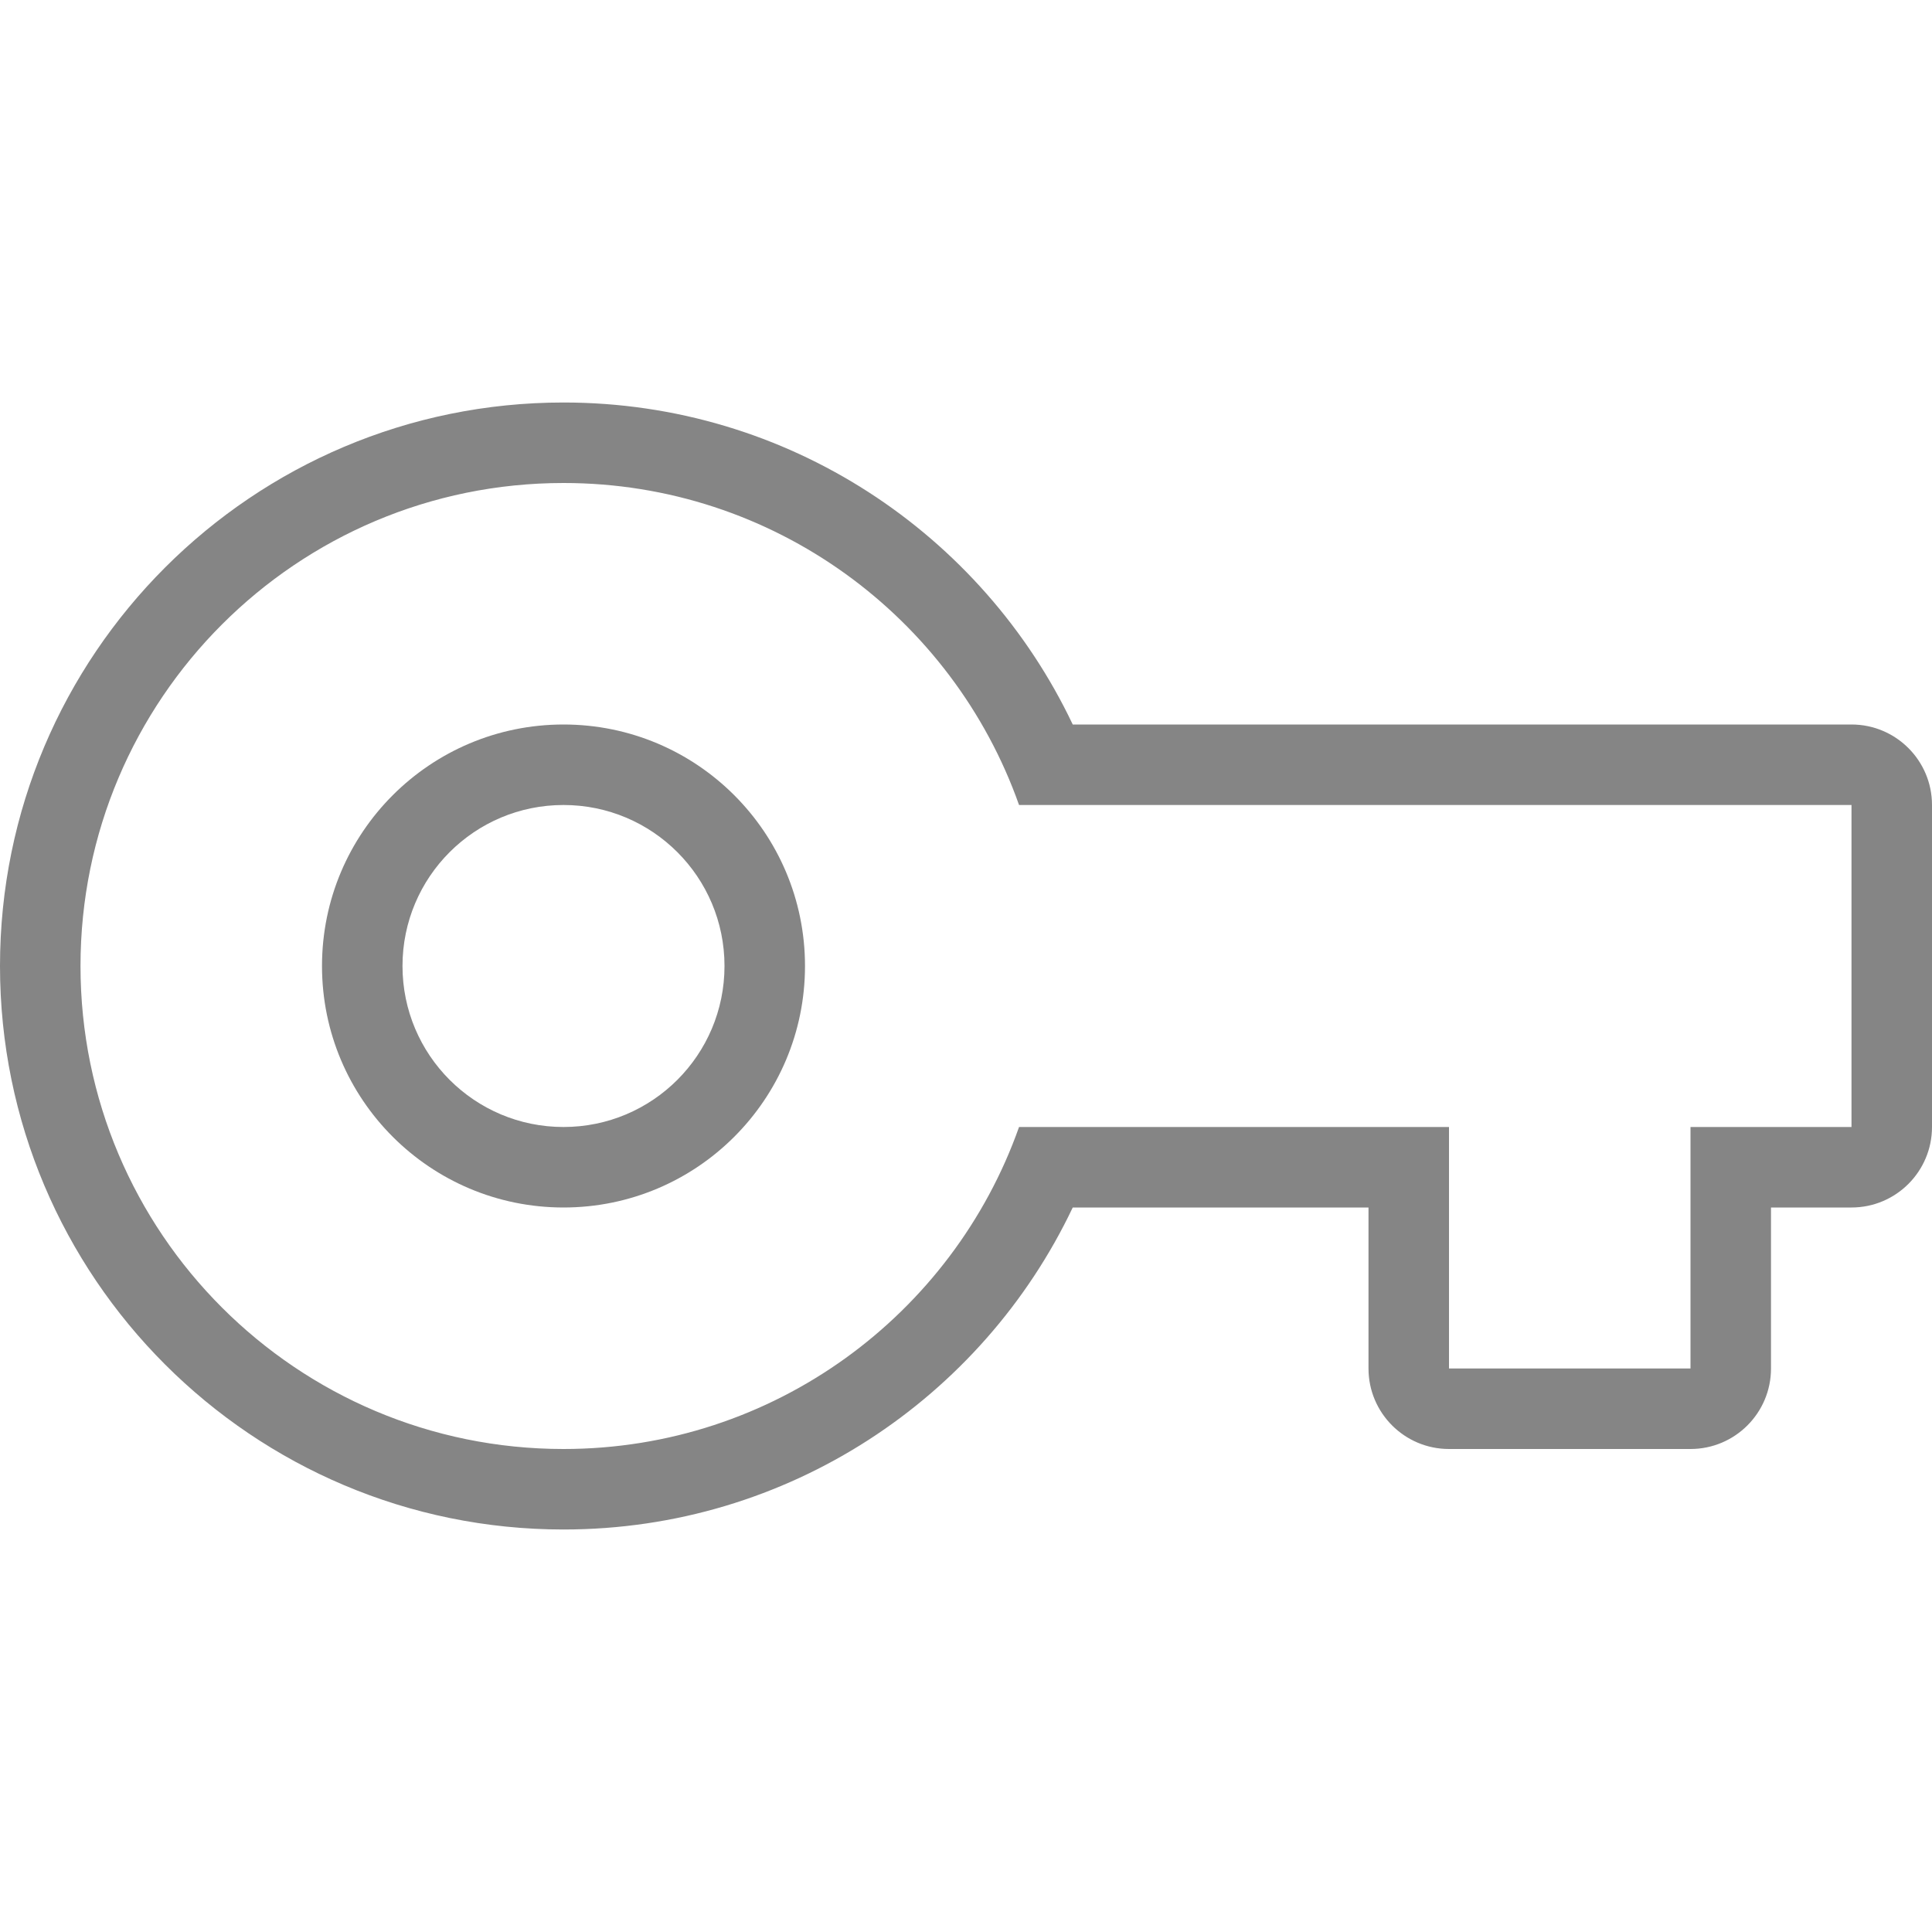 <svg width="24" height="24" viewBox="0 0 24 24" fill="none" xmlns="http://www.w3.org/2000/svg">
<path fill-rule="evenodd" clip-rule="evenodd" d="M7 19C9.792 19 12.203 17.365 13.326 15H17V17C17 17.552 17.448 18 18 18H21C21.552 18 22 17.552 22 17V15H23C23.552 15 24 14.552 24 14V10C24 9.448 23.552 9 23 9H13.326C12.203 6.635 9.792 5 7 5C3.134 5 0 8.134 0 12C0 15.866 3.134 19 7 19ZM7 18C9.612 18 11.835 16.33 12.659 14H18V17H21V14H23V10H12.659C11.835 7.67 9.612 6 7 6C3.686 6 1 8.686 1 12C1 15.314 3.686 18 7 18Z" fill="#858585"/>
<path fill-rule="evenodd" clip-rule="evenodd" d="M7 15C8.657 15 10 13.657 10 12C10 10.343 8.657 9 7 9C5.343 9 4 10.343 4 12C4 13.657 5.343 15 7 15ZM7 14C8.105 14 9 13.105 9 12C9 10.895 8.105 10 7 10C5.895 10 5 10.895 5 12C5 13.105 5.895 14 7 14Z" fill="#858585"/>
</svg>
